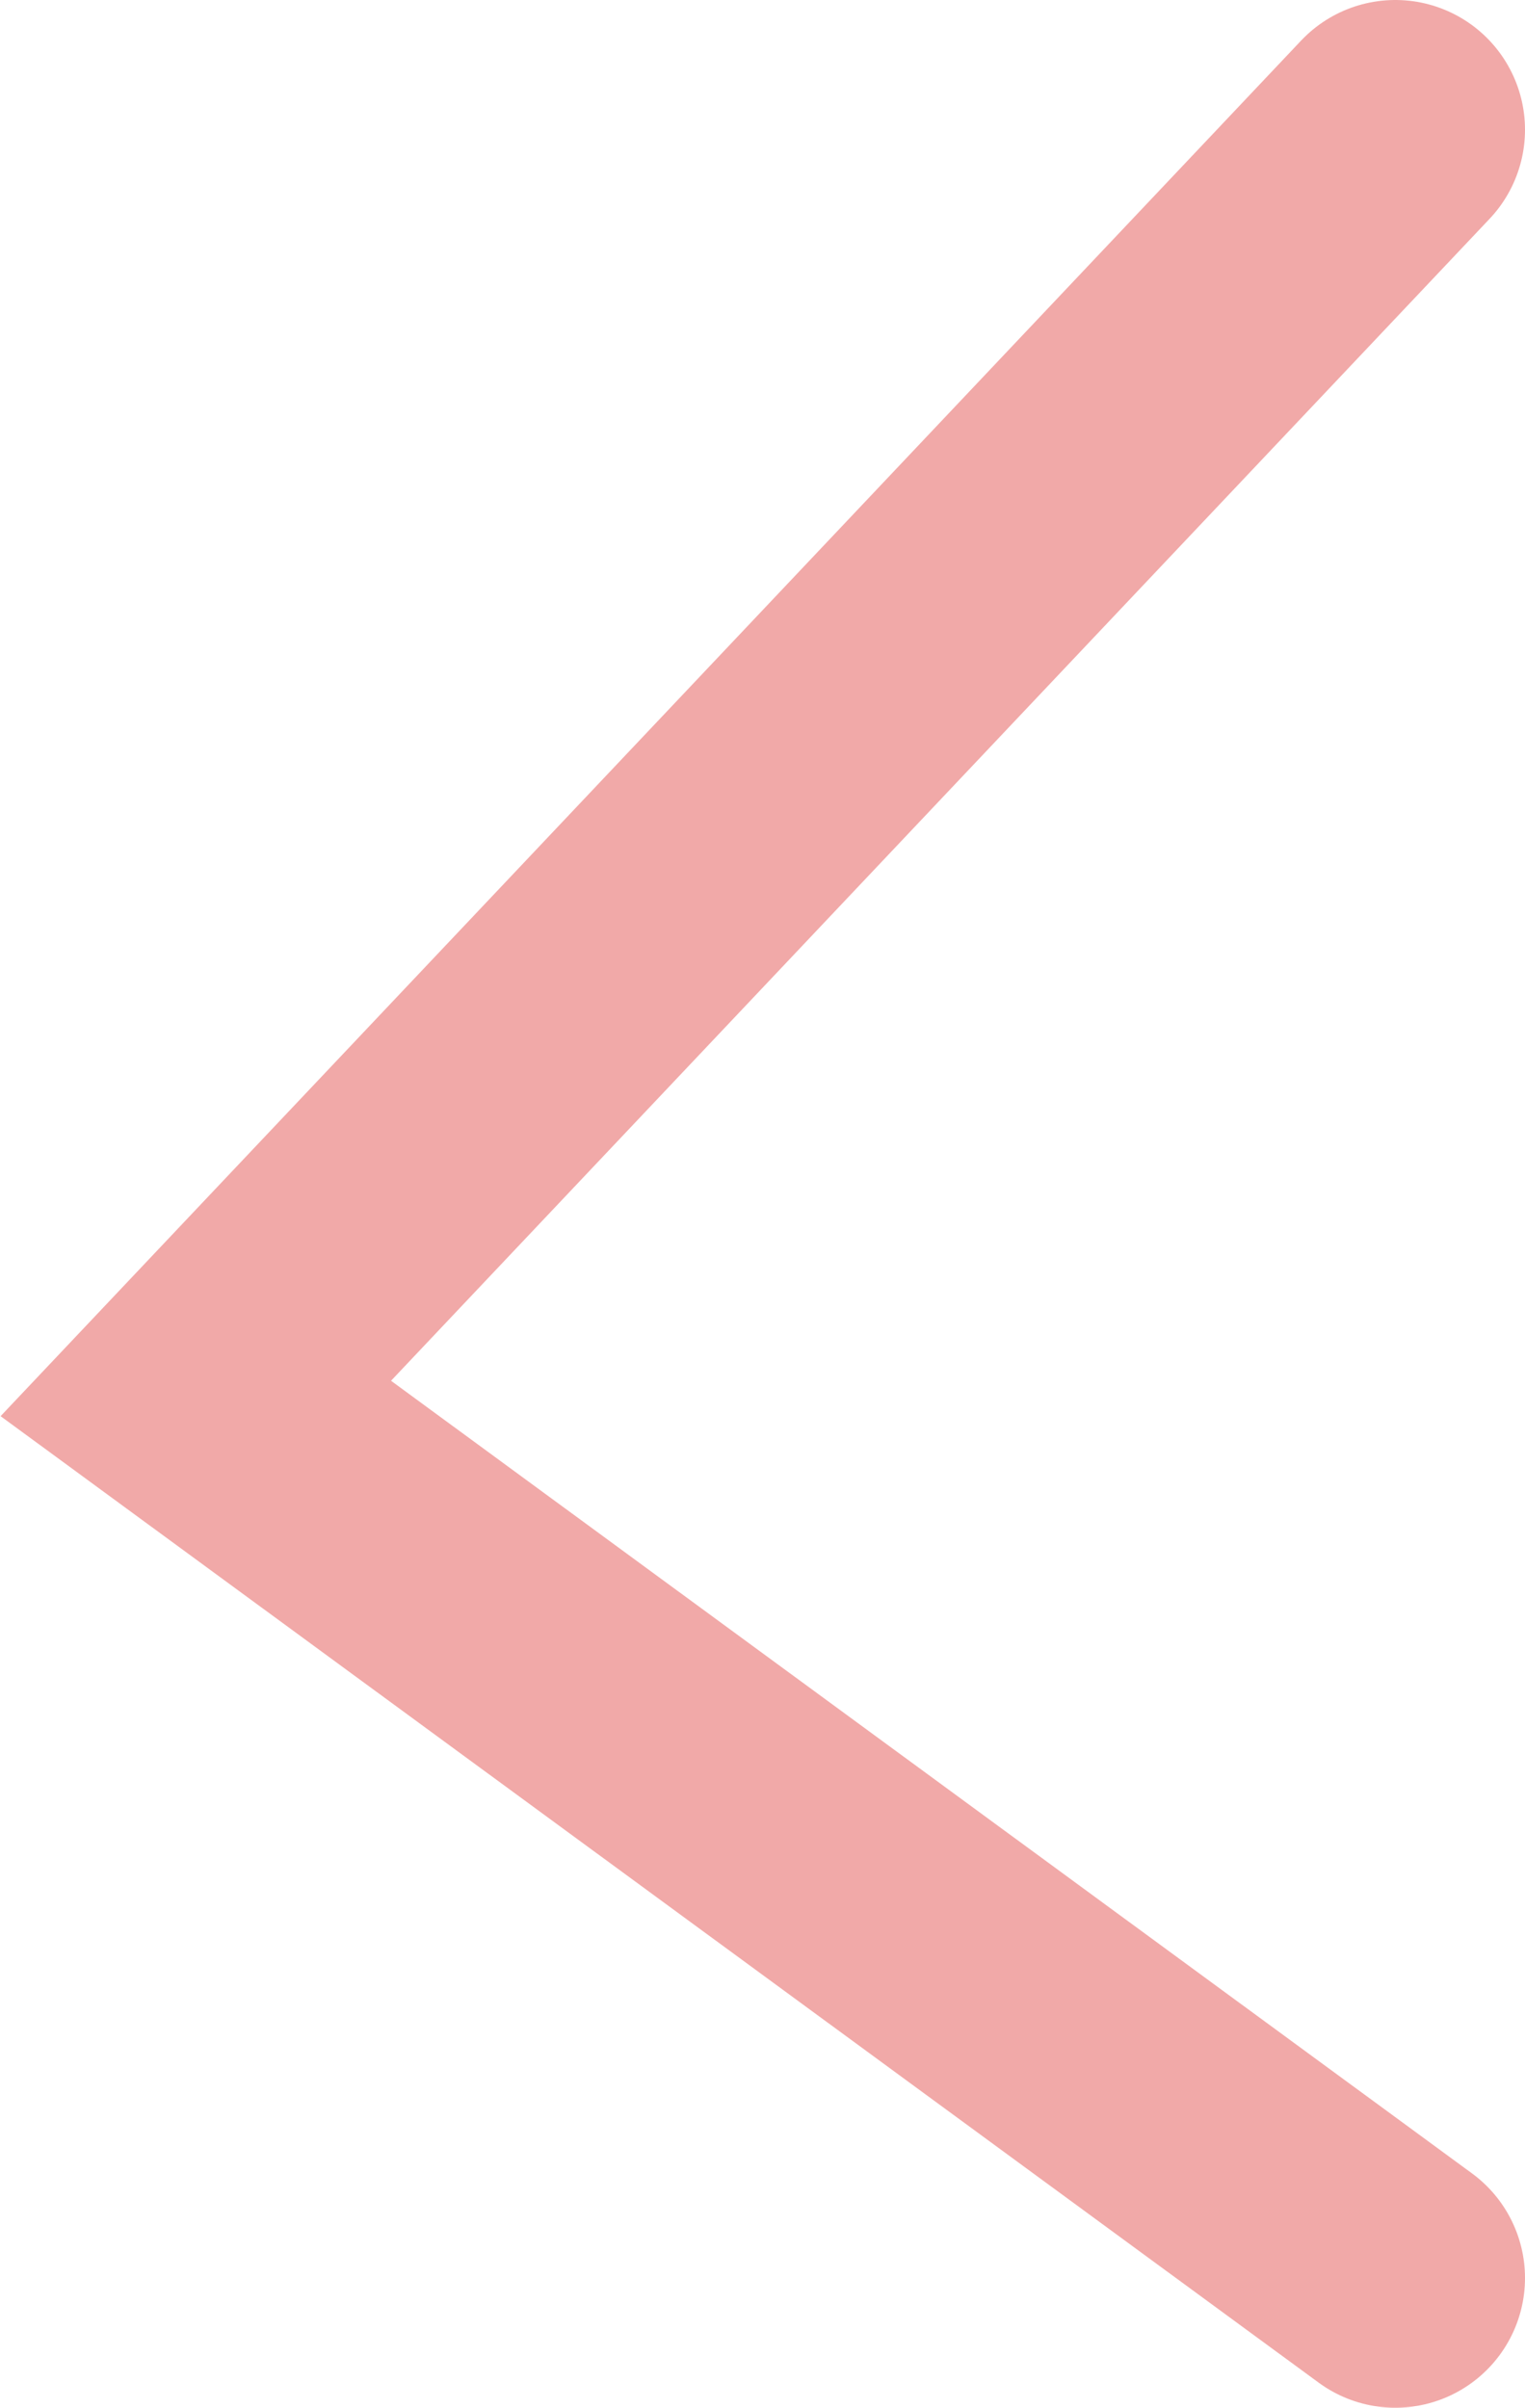 <svg xmlns="http://www.w3.org/2000/svg" viewBox="0 0 11.76 18.56"><defs><style>.cls-1{fill:none;stroke:#f1a9a8;stroke-linecap:round;stroke-miterlimit:10;stroke-width:2px;}</style></defs><g id="圖層_2" data-name="圖層 2"><g id="圖層_1-2" data-name="圖層 1"><polyline class="cls-1" points="10.76 1 1.51 10.78 10.76 17.56"/></g></g></svg>